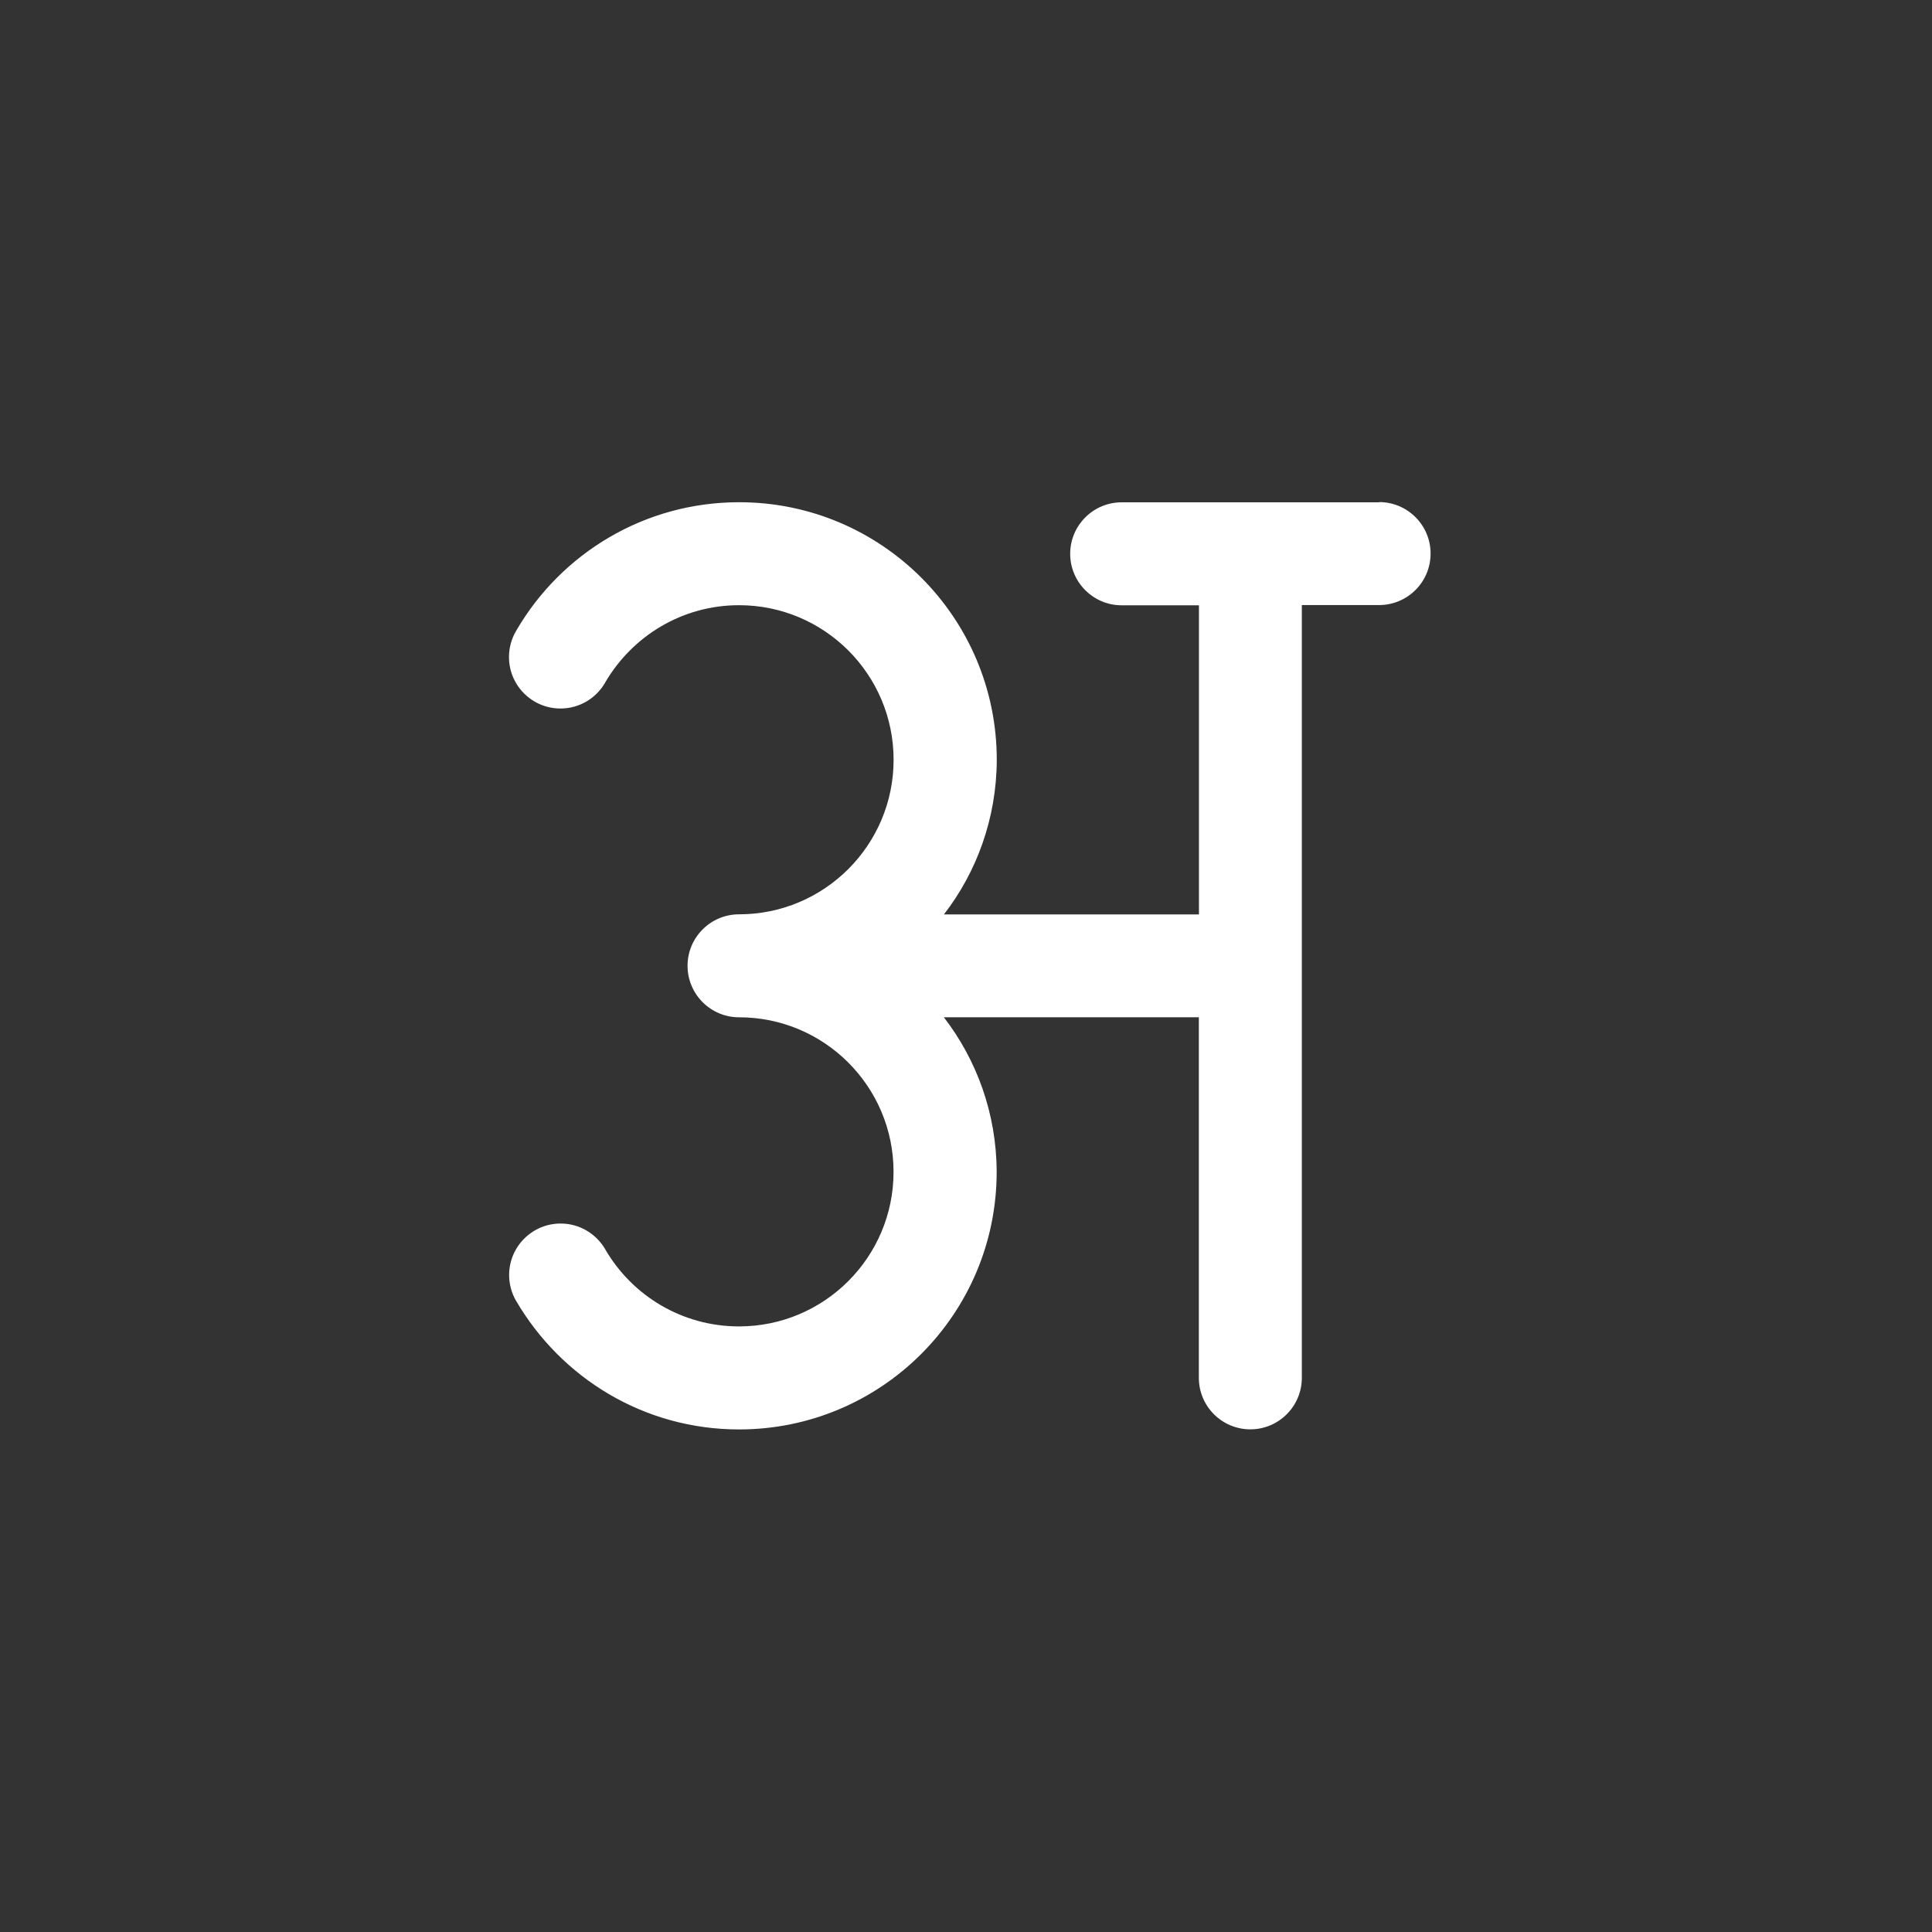 <!-- Generated by IcoMoon.io -->
<svg version="1.1" xmlns="http://www.w3.org/2000/svg" width="40" height="40" viewBox="0 0 40 40">
<rect x="0" y="0" width="40" height="40" fill="#333333" stroke="none"/>
<title>ul-letter-hindi-a</title>
<path fill="#fff" d="M28.557 10.4h-5.334c-0.589 0-1.066 0.478-1.066 1.066s0.478 1.066 1.066 1.066v0h1.6v6.4h-5.28c0.678-0.876 1.090-1.99 1.094-3.199v-0.001c0-2.946-2.388-5.334-5.334-5.334-1.964 0-3.679 1.061-4.605 2.642l-0.014 0.025c-0.091 0.154-0.146 0.34-0.146 0.538 0 0.589 0.478 1.066 1.066 1.066 0.394 0 0.739-0.214 0.923-0.533l0.002-0.005c0.563-0.963 1.594-1.601 2.772-1.601 1.767 0 3.2 1.433 3.2 3.2s-1.433 3.2-3.2 3.2v0c-0.589 0-1.066 0.478-1.066 1.066s0.478 1.066 1.066 1.066v0c1.767 0 3.199 1.433 3.199 3.2s-1.433 3.2-3.2 3.2c-1.178 0-2.208-0.637-2.763-1.585l-0.008-0.015c-0.188-0.319-0.53-0.53-0.922-0.53-0.589 0-1.066 0.478-1.066 1.066 0 0.195 0.053 0.378 0.144 0.536l-0.002-0.005c0.939 1.606 2.655 2.666 4.618 2.666 2.946 0 5.334-2.388 5.334-5.334v0c-0.004-1.21-0.415-2.324-1.103-3.212l0.009 0.012h5.28v7.466c0 0.589 0.478 1.066 1.066 1.066s1.066-0.478 1.066-1.066v0-16h1.6c0.589 0 1.066-0.478 1.066-1.066s-0.478-1.066-1.066-1.066v0z"></path>
</svg>
